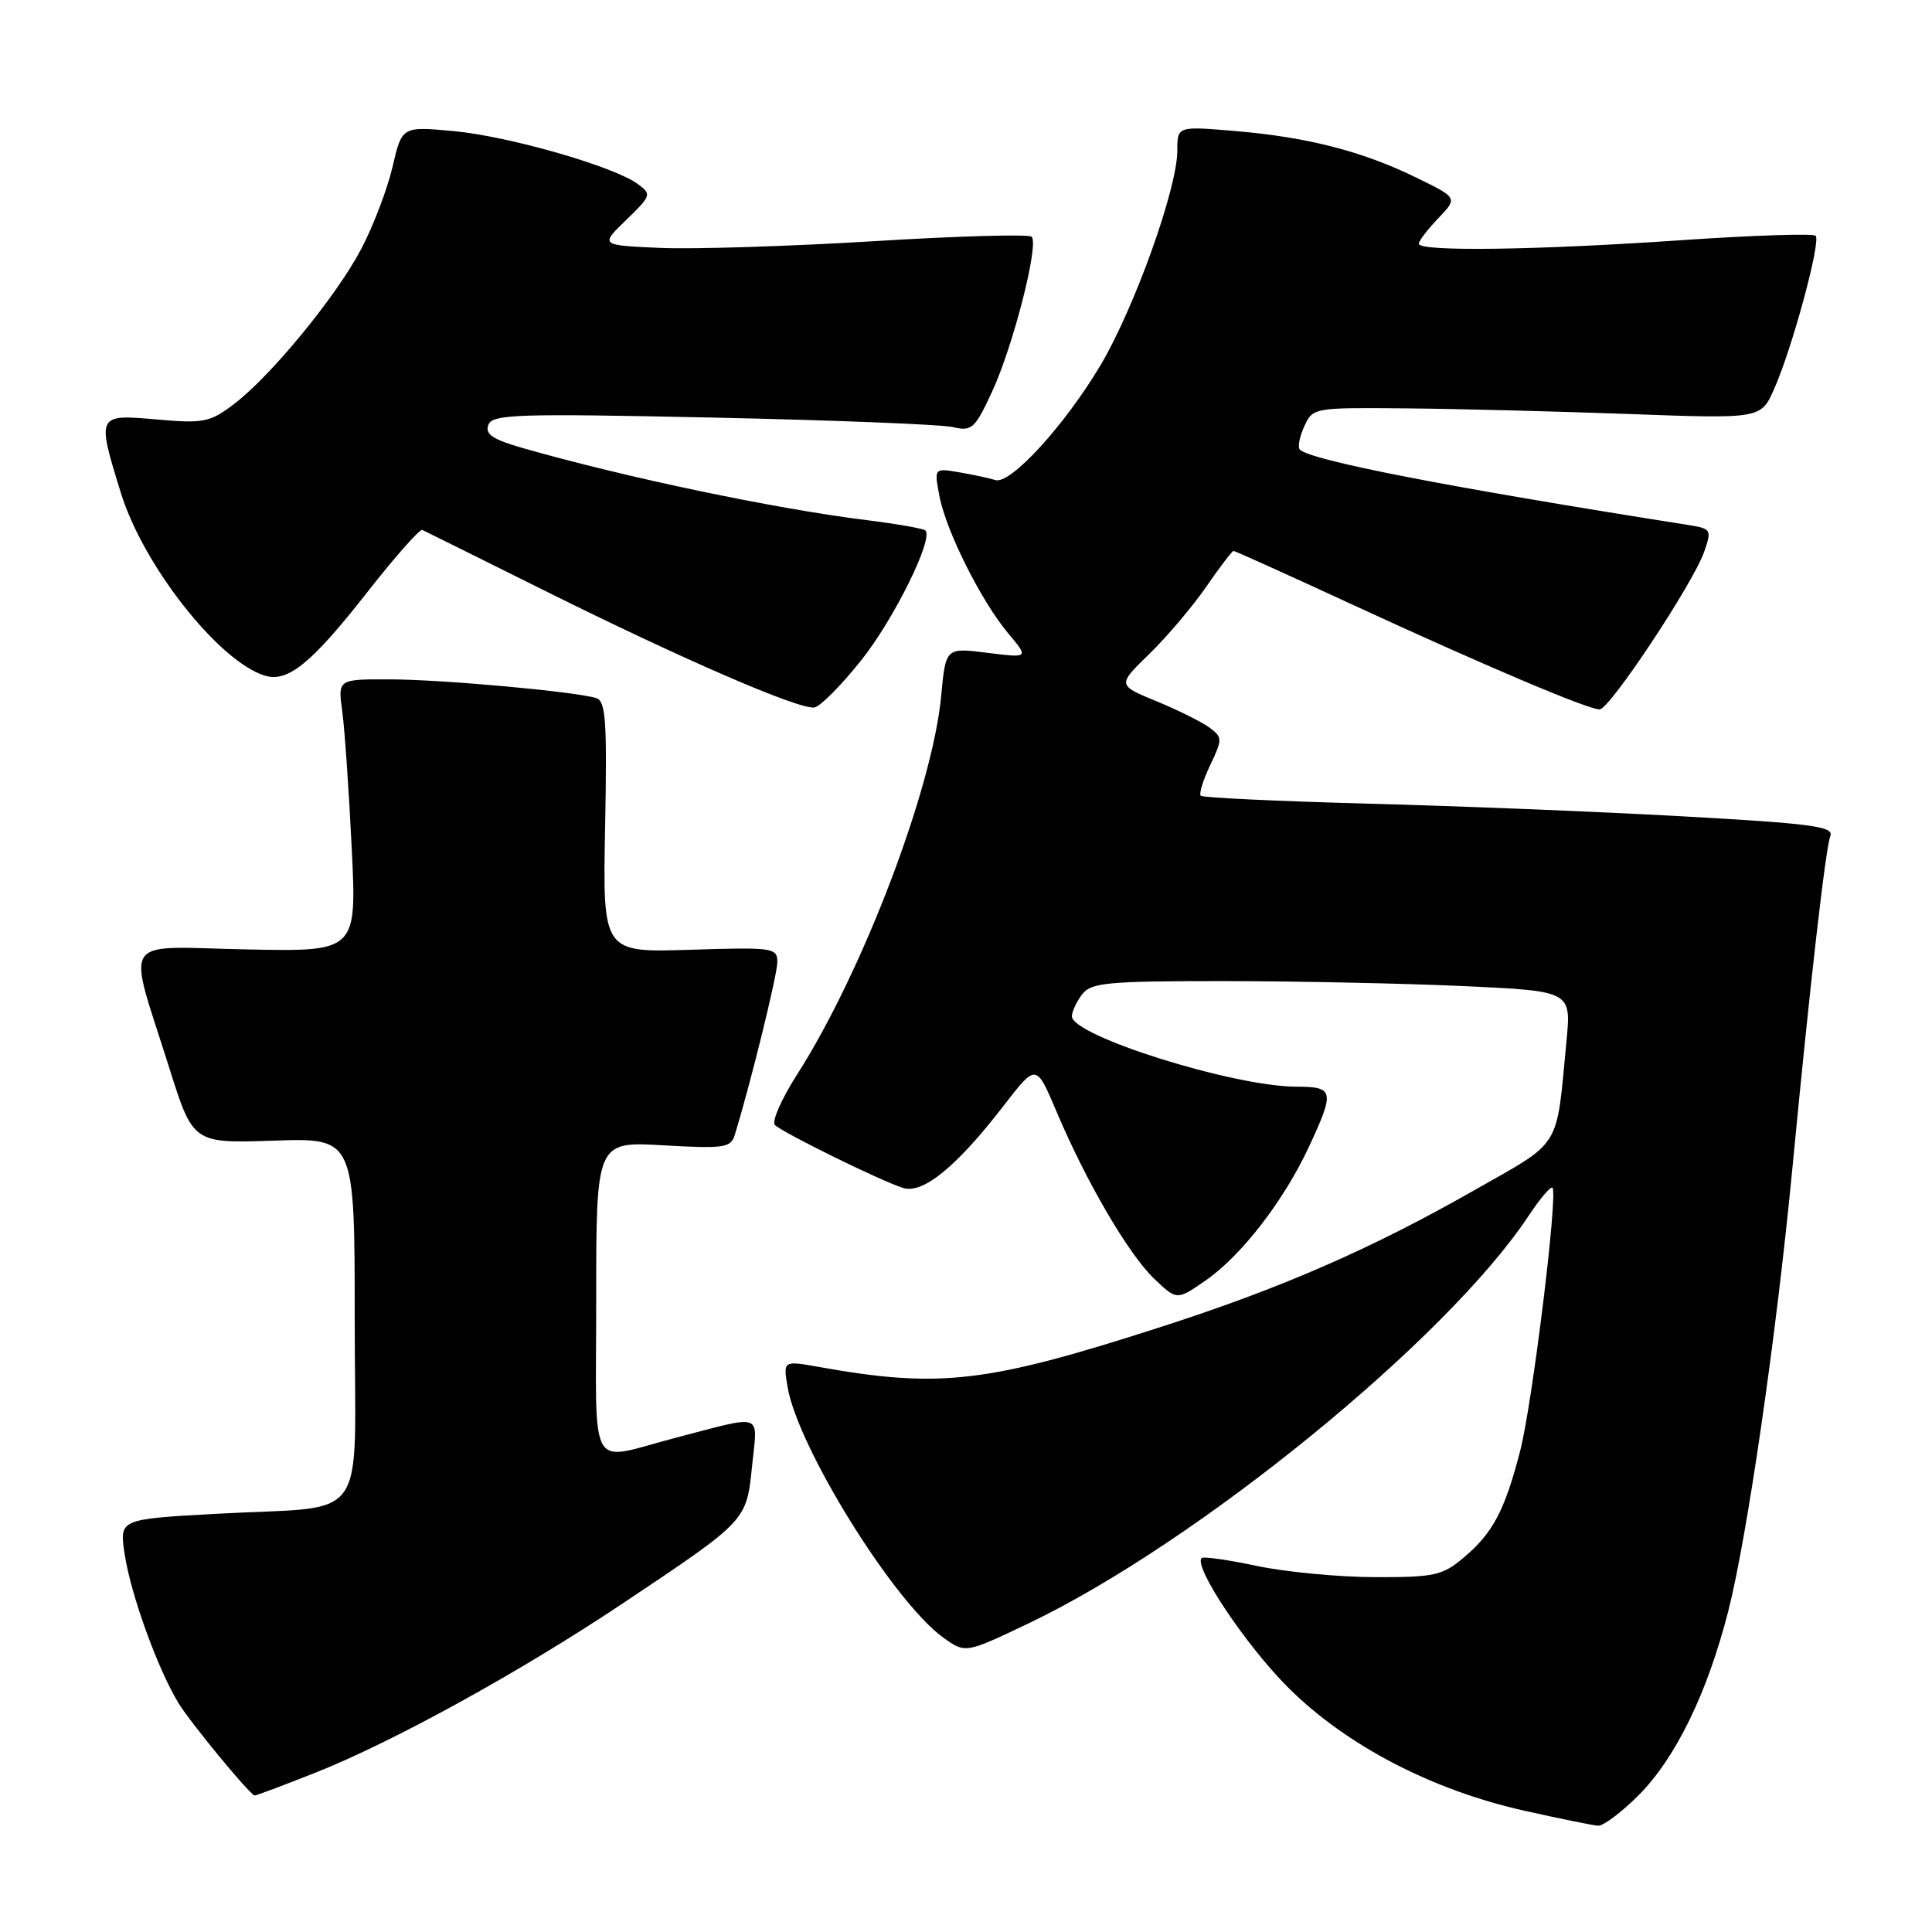 <?xml version="1.0" encoding="UTF-8" standalone="no"?>
<!DOCTYPE svg PUBLIC "-//W3C//DTD SVG 1.1//EN" "http://www.w3.org/Graphics/SVG/1.1/DTD/svg11.dtd" >
<svg xmlns="http://www.w3.org/2000/svg" xmlns:xlink="http://www.w3.org/1999/xlink" version="1.1" viewBox="0 0 256 256">
 <g >
 <path fill="currentColor"
d=" M 217.10 237.90 C 222.02 232.98 226.22 224.36 229.00 213.50 C 231.50 203.72 235.35 177.18 237.48 155.00 C 239.84 130.35 241.89 112.45 242.53 110.77 C 243.02 109.51 240.07 109.12 222.80 108.16 C 211.64 107.54 192.84 106.79 181.04 106.48 C 169.24 106.16 159.37 105.70 159.11 105.44 C 158.85 105.19 159.41 103.35 160.36 101.38 C 161.99 97.95 161.99 97.71 160.29 96.43 C 159.30 95.69 156.15 94.12 153.27 92.93 C 148.04 90.78 148.04 90.78 152.30 86.64 C 154.64 84.36 158.03 80.36 159.83 77.75 C 161.63 75.14 163.26 73.00 163.45 73.00 C 163.64 73.00 170.71 76.19 179.15 80.09 C 196.69 88.19 210.39 94.00 211.96 94.00 C 213.28 94.00 224.34 77.32 225.81 73.12 C 226.83 70.18 226.76 70.05 223.69 69.56 C 191.82 64.54 173.68 61.01 172.23 59.57 C 171.93 59.26 172.19 57.88 172.82 56.50 C 173.95 54.02 174.06 54.00 186.23 54.11 C 192.98 54.17 206.34 54.51 215.92 54.86 C 233.34 55.50 233.34 55.50 235.10 51.50 C 237.50 46.07 241.31 31.97 240.58 31.24 C 240.25 30.92 232.22 31.18 222.74 31.83 C 203.53 33.15 188.00 33.36 188.00 32.30 C 188.00 31.92 189.16 30.40 190.58 28.92 C 193.16 26.22 193.16 26.22 187.70 23.55 C 180.55 20.05 173.28 18.18 163.75 17.37 C 156.00 16.71 156.00 16.71 156.00 19.96 C 156.00 24.95 150.36 40.71 145.86 48.33 C 141.13 56.31 133.89 64.24 131.90 63.61 C 131.13 63.37 128.99 62.91 127.14 62.59 C 123.78 62.01 123.78 62.01 124.47 65.69 C 125.34 70.33 130.03 79.69 133.61 83.94 C 136.33 87.19 136.33 87.19 130.82 86.50 C 125.31 85.81 125.31 85.81 124.71 92.22 C 123.56 104.48 114.30 128.81 105.60 142.41 C 103.54 145.63 102.23 148.62 102.68 149.07 C 103.73 150.10 116.81 156.53 119.67 157.41 C 122.31 158.23 126.76 154.59 133.02 146.47 C 137.30 140.93 137.30 140.93 139.96 147.21 C 143.89 156.53 149.52 166.17 152.93 169.43 C 155.94 172.31 155.94 172.31 159.75 169.67 C 164.49 166.39 170.10 159.12 173.44 151.96 C 176.89 144.54 176.78 144.00 171.75 143.99 C 163.35 143.96 141.96 137.23 142.03 134.64 C 142.05 134.01 142.66 132.71 143.39 131.75 C 144.57 130.20 146.72 130.00 162.11 130.00 C 171.67 130.01 185.96 130.30 193.85 130.66 C 208.20 131.32 208.20 131.32 207.57 137.91 C 206.17 152.53 207.10 151.03 195.18 157.81 C 181.66 165.50 169.84 170.66 154.00 175.77 C 130.81 183.26 124.59 183.99 108.64 181.15 C 103.78 180.28 103.78 180.28 104.34 183.69 C 105.63 191.68 118.46 212.34 125.03 217.02 C 127.93 219.09 127.93 219.09 136.28 215.11 C 158.60 204.45 191.73 177.46 202.55 161.10 C 204.06 158.82 205.48 157.15 205.71 157.38 C 206.47 158.14 203.04 186.04 201.42 192.29 C 199.39 200.15 197.80 203.15 193.96 206.38 C 191.12 208.77 190.08 209.00 182.17 208.98 C 177.40 208.97 170.38 208.30 166.57 207.50 C 162.76 206.69 159.45 206.22 159.22 206.45 C 158.10 207.57 165.21 218.19 170.79 223.71 C 178.46 231.32 189.80 237.21 202.00 239.93 C 206.68 240.98 211.06 241.87 211.75 241.92 C 212.44 241.96 214.84 240.16 217.10 237.90 Z  M 41.72 234.92 C 52.04 230.84 68.94 221.53 82.50 212.47 C 99.06 201.40 98.91 201.56 99.66 194.19 C 100.38 187.07 101.37 187.43 89.50 190.52 C 77.74 193.59 79.00 195.79 79.00 172.14 C 79.00 151.25 79.00 151.25 87.89 151.76 C 95.97 152.22 96.83 152.09 97.36 150.38 C 99.42 143.71 103.00 129.17 103.00 127.49 C 103.00 125.58 102.47 125.50 91.43 125.85 C 79.86 126.22 79.86 126.22 80.18 109.60 C 80.45 95.51 80.27 92.90 79.00 92.50 C 76.25 91.64 58.60 90.03 51.64 90.02 C 44.77 90.00 44.77 90.00 45.35 94.25 C 45.67 96.59 46.23 104.71 46.60 112.30 C 47.28 126.11 47.28 126.11 32.61 125.80 C 15.68 125.45 16.82 123.71 22.42 141.47 C 25.58 151.50 25.58 151.50 36.29 151.14 C 47.00 150.78 47.00 150.78 47.00 174.77 C 47.00 202.66 49.29 199.44 28.57 200.59 C 15.82 201.30 15.82 201.30 16.51 205.88 C 17.30 211.21 20.88 221.11 23.64 225.65 C 25.20 228.22 32.88 237.55 33.72 237.91 C 33.85 237.96 37.45 236.61 41.72 234.92 Z  M 114.11 87.50 C 118.46 82.04 123.72 71.39 122.62 70.29 C 122.37 70.04 118.87 69.42 114.83 68.92 C 102.60 67.40 82.92 63.27 69.30 59.38 C 65.27 58.22 64.24 57.53 64.71 56.30 C 65.26 54.88 68.41 54.78 94.41 55.33 C 110.41 55.67 124.73 56.24 126.24 56.59 C 128.78 57.18 129.17 56.83 131.46 51.89 C 134.25 45.86 137.70 32.37 136.70 31.37 C 136.34 31.01 126.93 31.27 115.78 31.96 C 104.62 32.64 91.90 33.04 87.50 32.85 C 79.50 32.50 79.50 32.50 82.97 29.15 C 86.32 25.90 86.37 25.75 84.49 24.37 C 81.29 22.03 67.41 18.05 60.09 17.37 C 53.26 16.74 53.26 16.74 52.01 22.12 C 51.32 25.08 49.45 29.98 47.86 33.00 C 44.51 39.35 35.81 49.93 30.89 53.63 C 27.79 55.96 26.92 56.13 20.75 55.58 C 12.82 54.88 12.80 54.91 16.01 65.30 C 18.98 74.92 28.93 87.57 35.04 89.51 C 38.11 90.49 41.26 87.93 48.69 78.44 C 52.35 73.77 55.62 70.07 55.96 70.22 C 56.30 70.38 63.53 73.96 72.04 78.20 C 90.44 87.36 105.95 94.08 107.92 93.74 C 108.70 93.61 111.48 90.80 114.11 87.50 Z "/>
</g>
</svg>